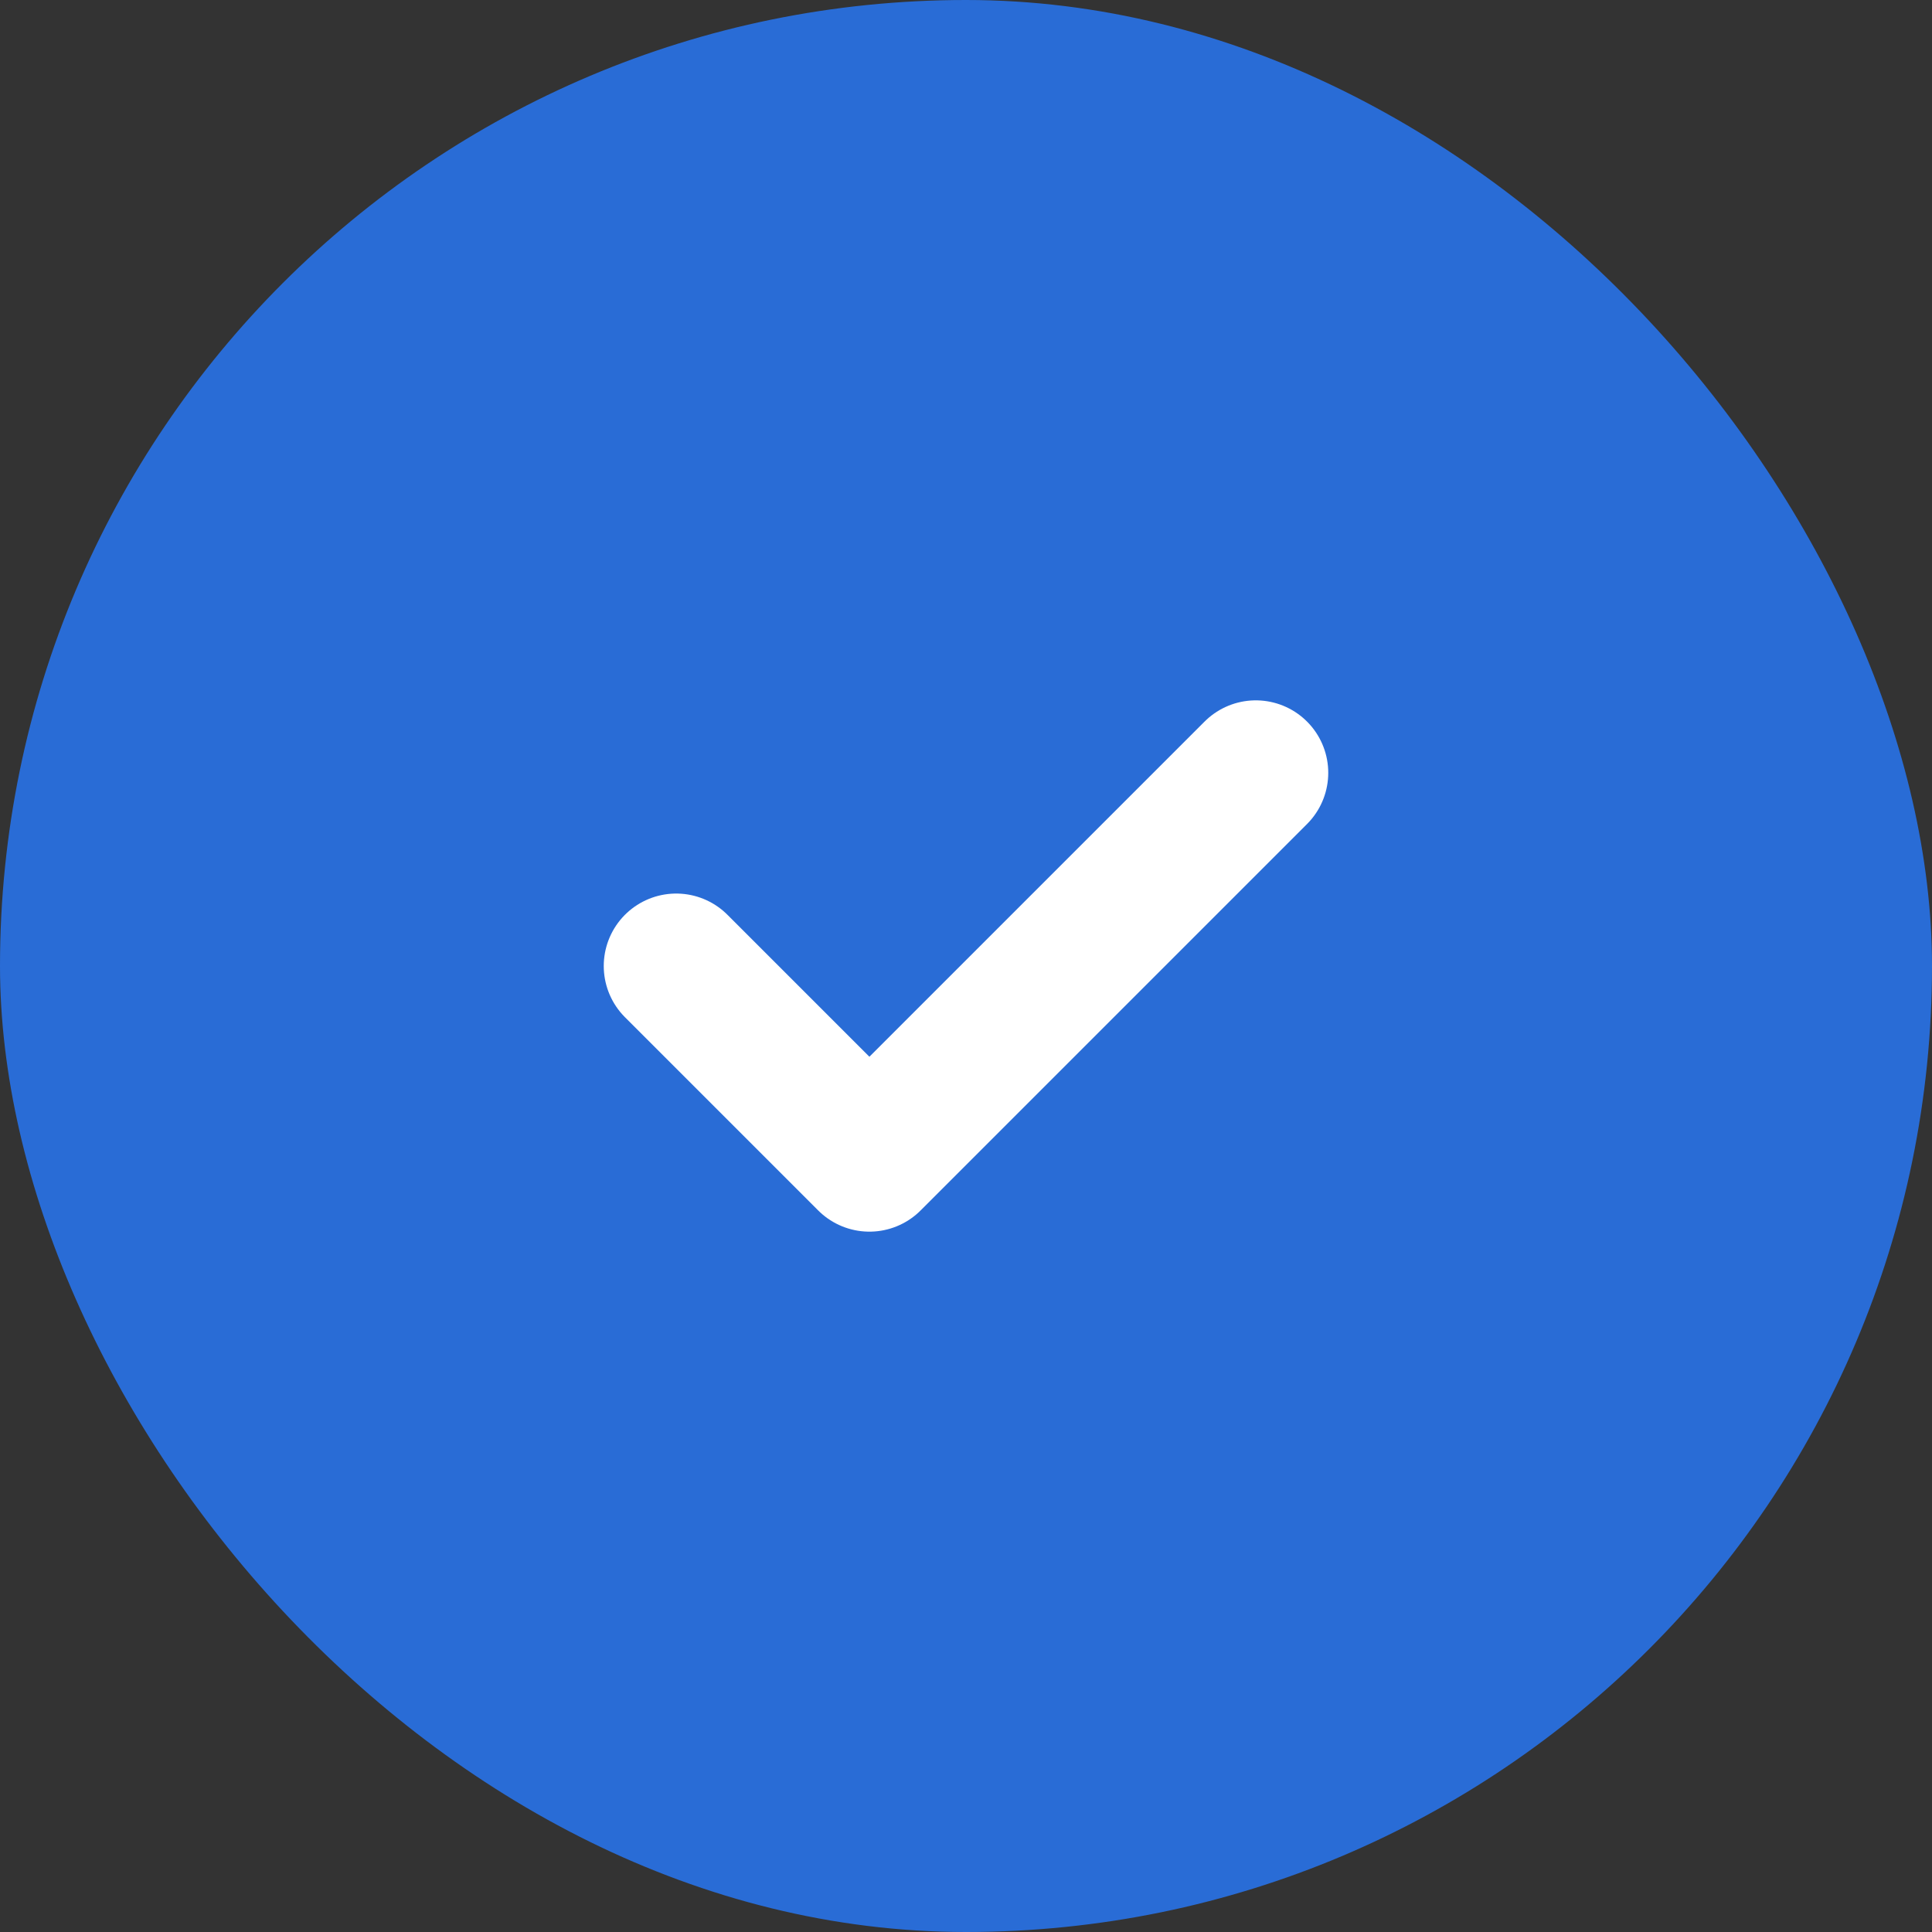 <svg width="20" height="20" viewBox="0 0 20 20" fill="none" xmlns="http://www.w3.org/2000/svg">
<rect x="0" y="0" width="20" height="20" fill="#333333" stroke="none"/>
<g id="Check" clip-path="url(#clip0_360_3953)">
<rect id="Rectangle 74" width="20" height="20" rx="10" fill="#296CD6"/>
<path id="Line" d="M7 10L9 12L13 8" stroke="white" stroke-width="1.5" stroke-linecap="round" stroke-linejoin="round"/>
</g>
<defs>
<clipPath id="clip0_360_3953">
<rect width="20" height="20" fill="white"/>
</clipPath>
</defs>
</svg>
